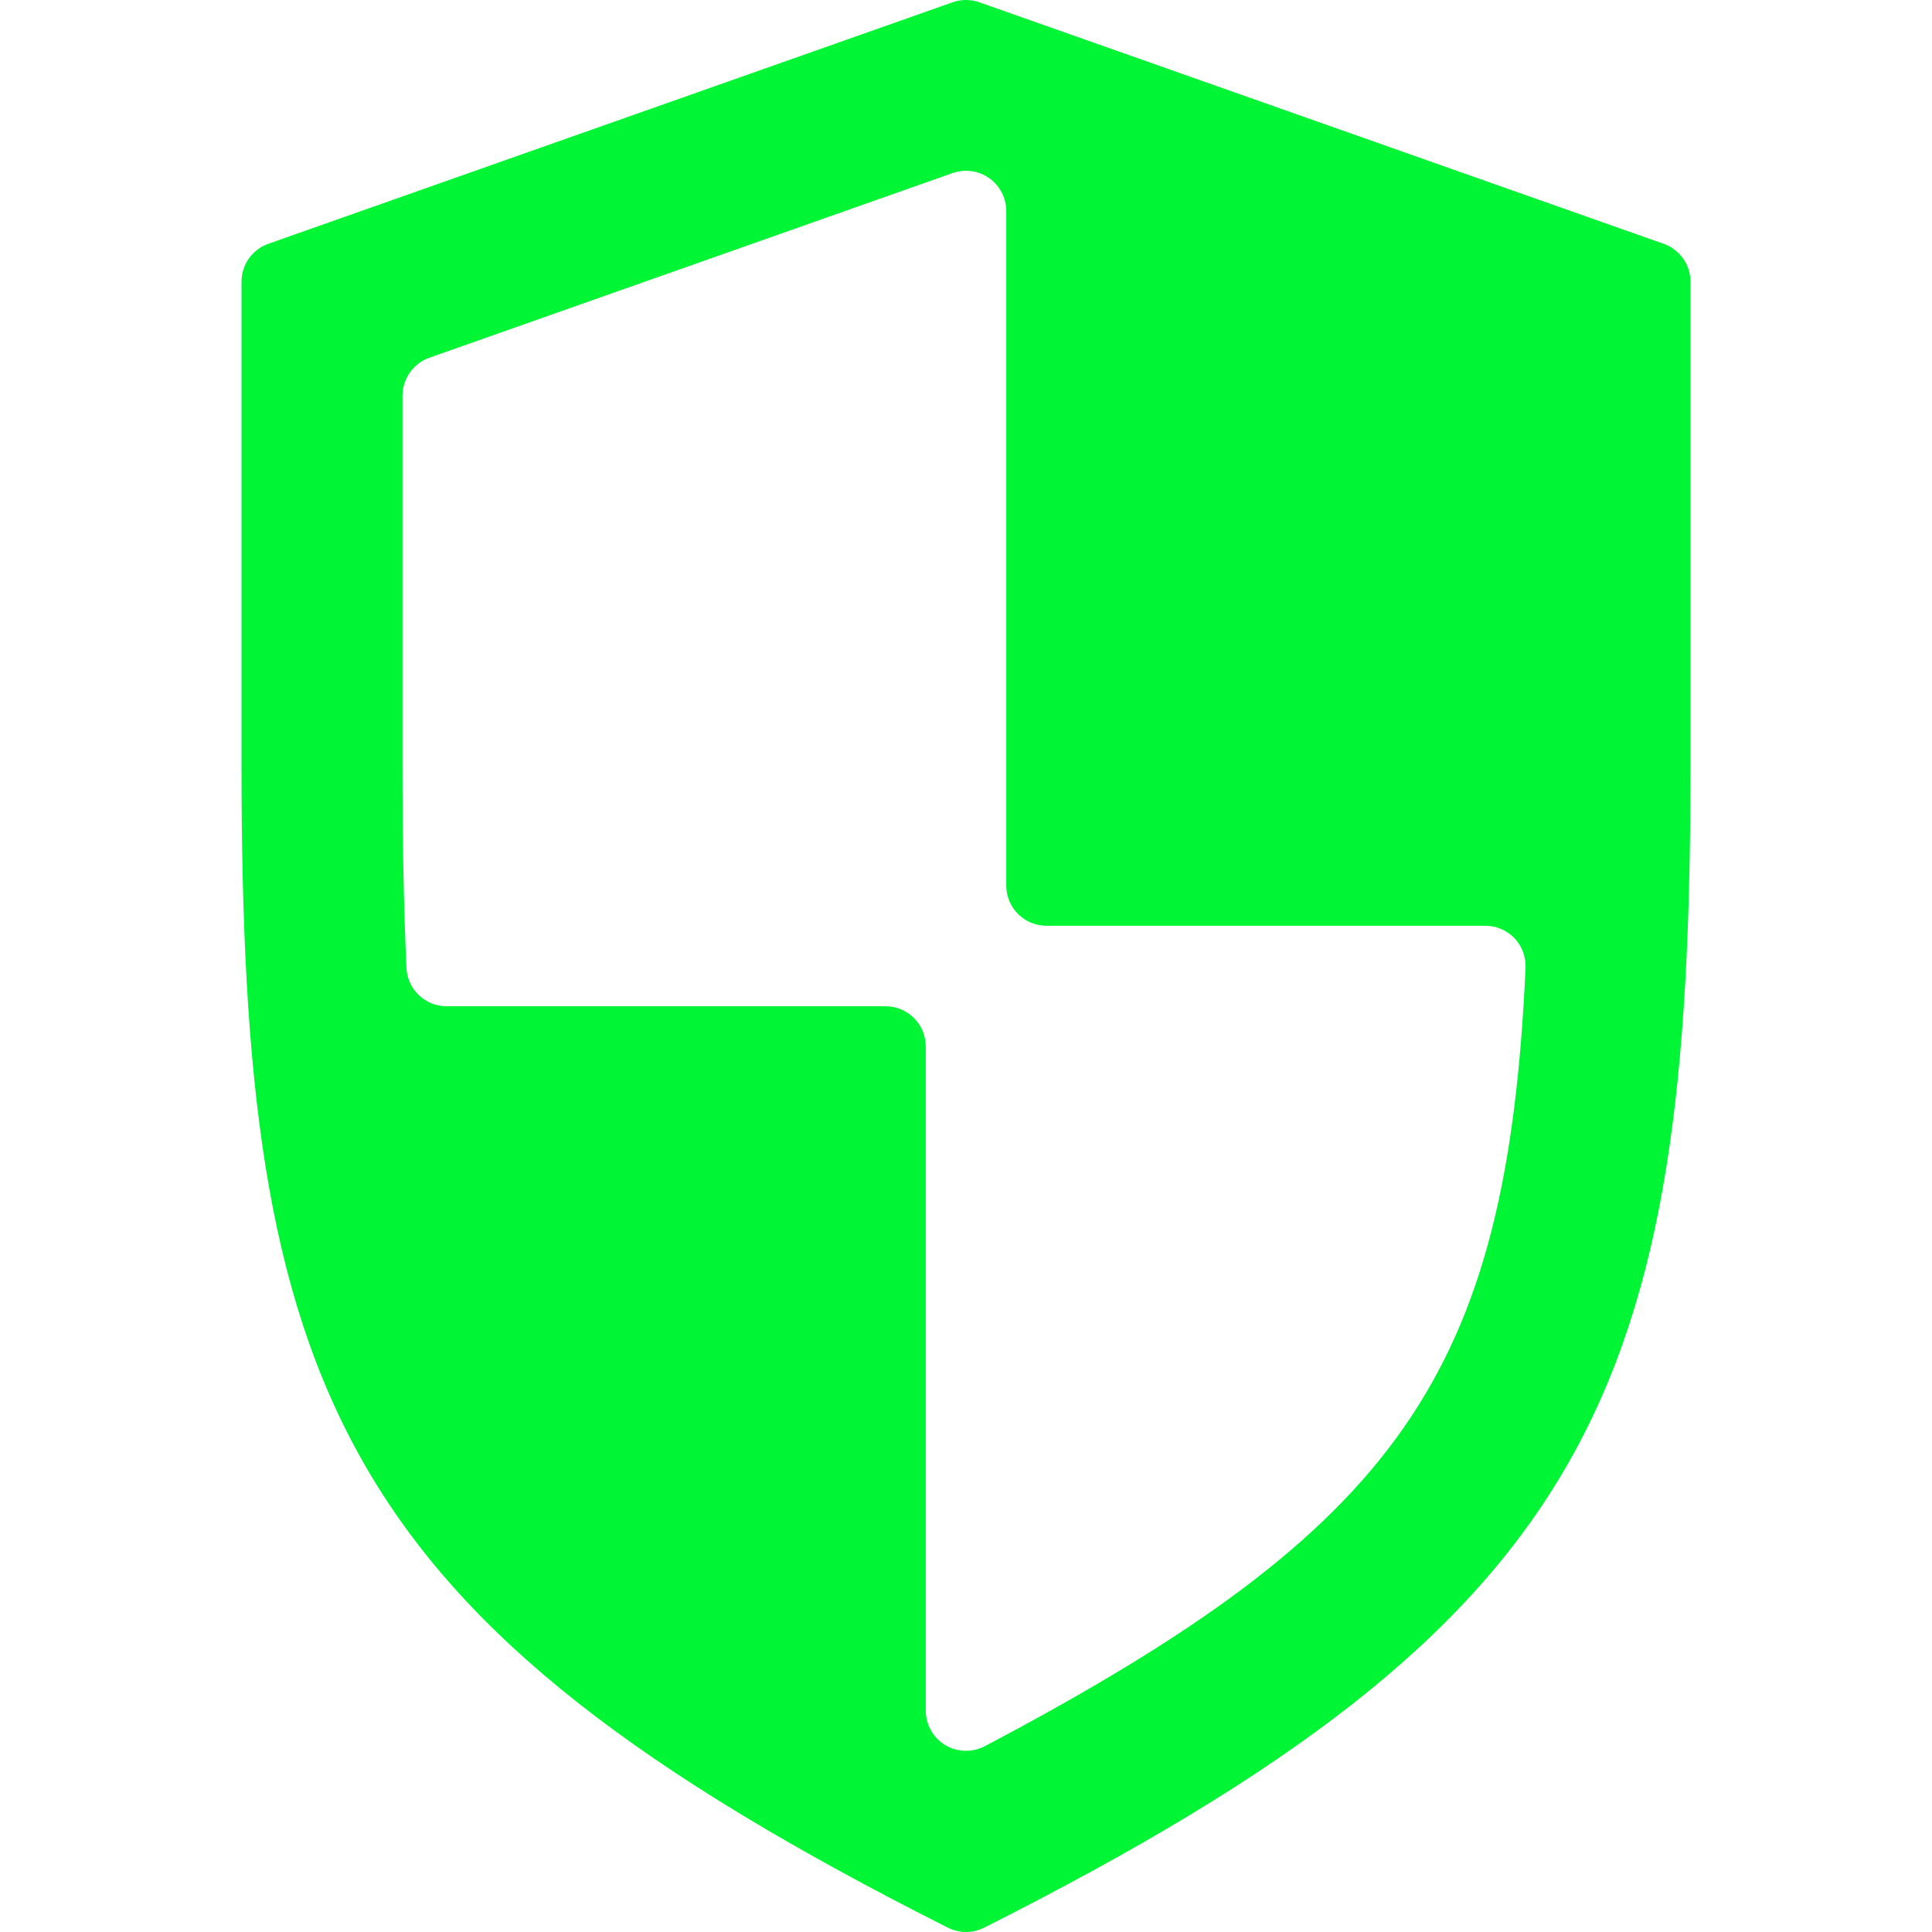 <?xml version="1.0" encoding="iso-8859-1"?>
<!-- Generator: Adobe Illustrator 19.0.0, SVG Export Plug-In . SVG Version: 6.00 Build 0)  -->
<svg xmlns="http://www.w3.org/2000/svg" xmlns:xlink="http://www.w3.org/1999/xlink" version="1.1" id="Capa_1" x="0px" y="0px" viewBox="0 0 512.005 512.005" style="enable-background:new 0 0 512.005 512.005;" xml:space="preserve" width="512px" height="512px">
<g>
	<g>
		<path d="M440.888,64.609l-181.333-64c-2.292-0.813-4.813-0.813-7.104,0l-181.333,64c-4.26,1.51-7.115,5.542-7.115,10.063v128    c0,165.646,24.563,226.188,187.198,308.188c1.51,0.76,3.156,1.146,4.802,1.146s3.292-0.385,4.802-1.146    c162.635-82,187.198-142.542,187.198-308.188v-128C448.003,70.151,445.148,66.12,440.888,64.609z M260.992,462.766    c-3.281,1.729-7.385,1.594-10.49-0.292c-3.188-1.917-5.167-5.417-5.167-9.135v-176c0-5.896-4.771-10.667-10.667-10.667H118.367    c-5.719,0-10.396-4.469-10.656-10.177c-0.74-16.292-1.042-34-1.042-53.823v-97.813c0-4.51,2.865-8.552,7.115-10.052    l138.688-48.948c1.125-0.406,2.313-0.604,3.531-0.604c2.219,0,4.354,0.677,6.156,1.958c2.823,2,4.51,5.25,4.51,8.708v178.75    c0,5.896,4.771,10.667,10.667,10.667h116.302c2.906,0,5.708,1.198,7.708,3.281c2,2.104,3.073,4.979,2.948,7.875    C399.367,364.078,371.242,404.568,260.992,462.766z" fill="#00f535"/>
	</g>
</g>
<g>
</g>
<g>
</g>
<g>
</g>
<g>
</g>
<g>
</g>
<g>
</g>
<g>
</g>
<g>
</g>
<g>
</g>
<g>
</g>
<g>
</g>
<g>
</g>
<g>
</g>
<g>
</g>
<g>
</g>
</svg>

